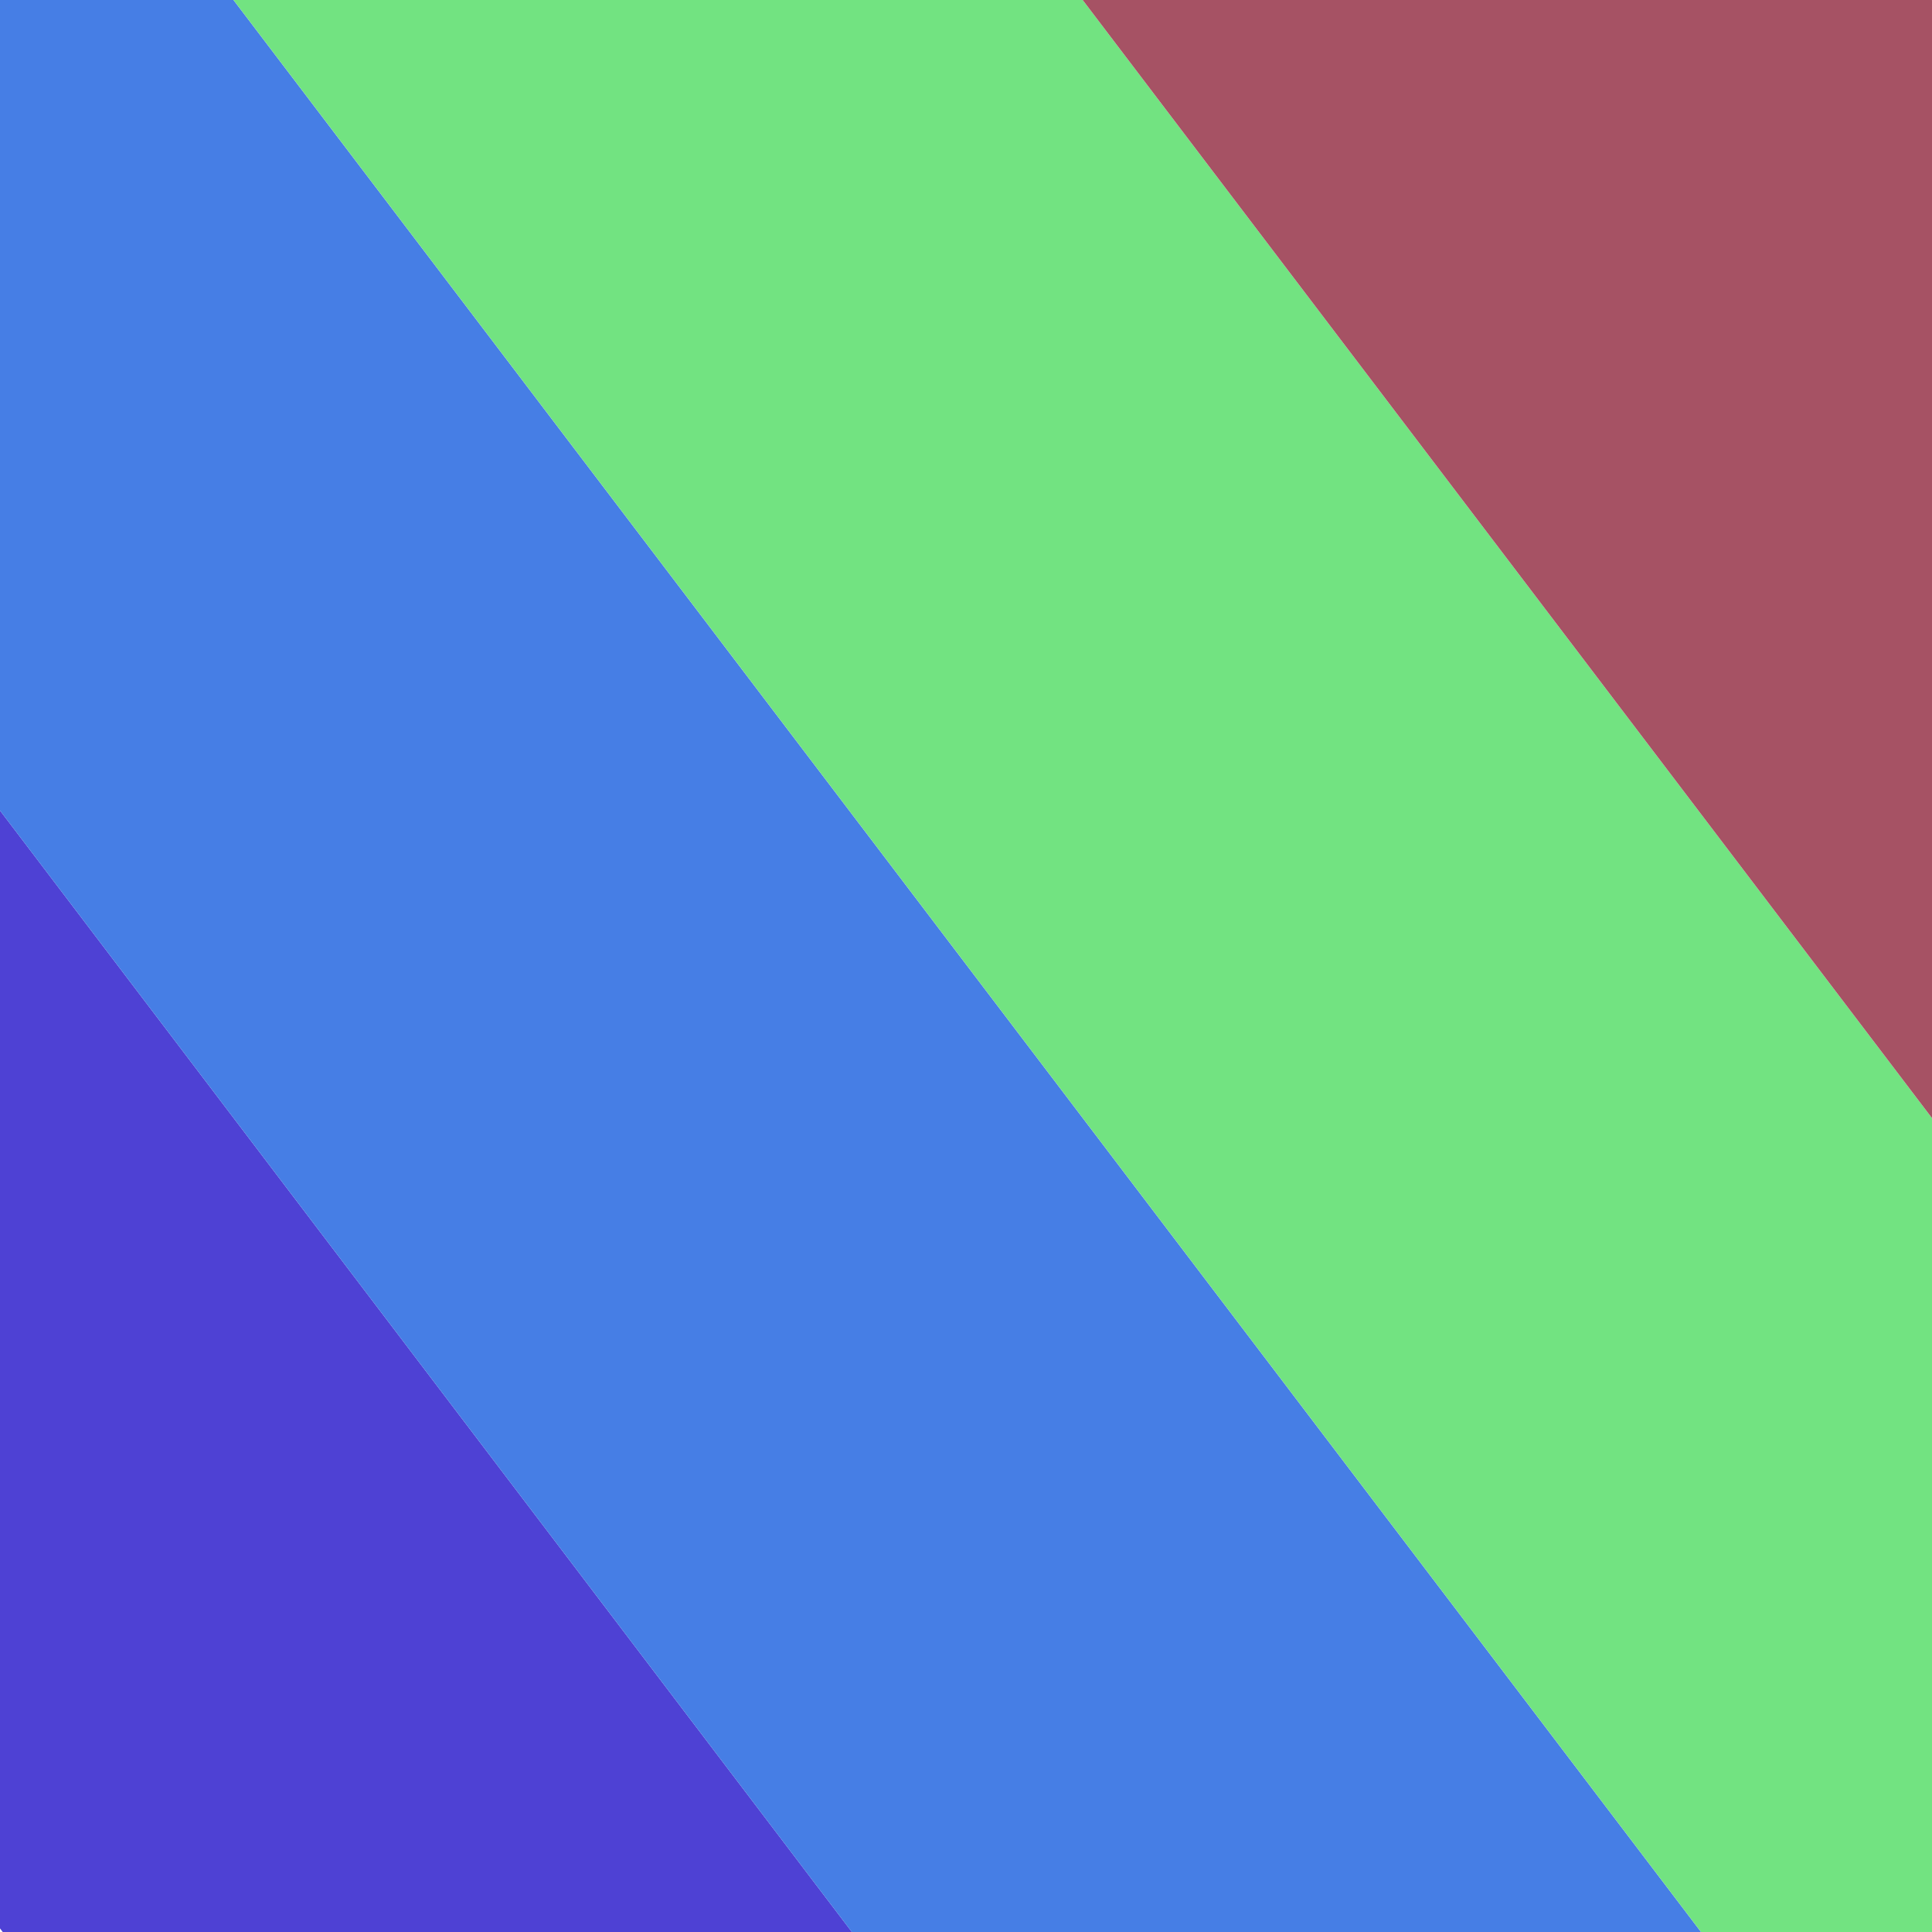 <?xml version="1.0" encoding="UTF-8"?><svg id="Layer_1" xmlns="http://www.w3.org/2000/svg" width="50" height="50" viewBox="0 0 400 400"><rect x="-36.78" y="20.12" width="140" height="614.33" transform="translate(-191.19 86.75) rotate(-37.22)" style="fill:#4e41d4;"/><rect x="74.71" y="-64.56" width="140" height="614.33" transform="translate(-117.27 136.94) rotate(-37.22)" style="fill:#467ee5;"/><rect x="186.2" y="-149.24" width="140" height="614.33" transform="translate(-43.34 187.13) rotate(-37.22)" style="fill:#72e381;"/><rect x="296.62" y="-235.34" width="140" height="614.33" transform="translate(31.22 236.38) rotate(-37.22)" style="fill:#a65264;"/></svg>